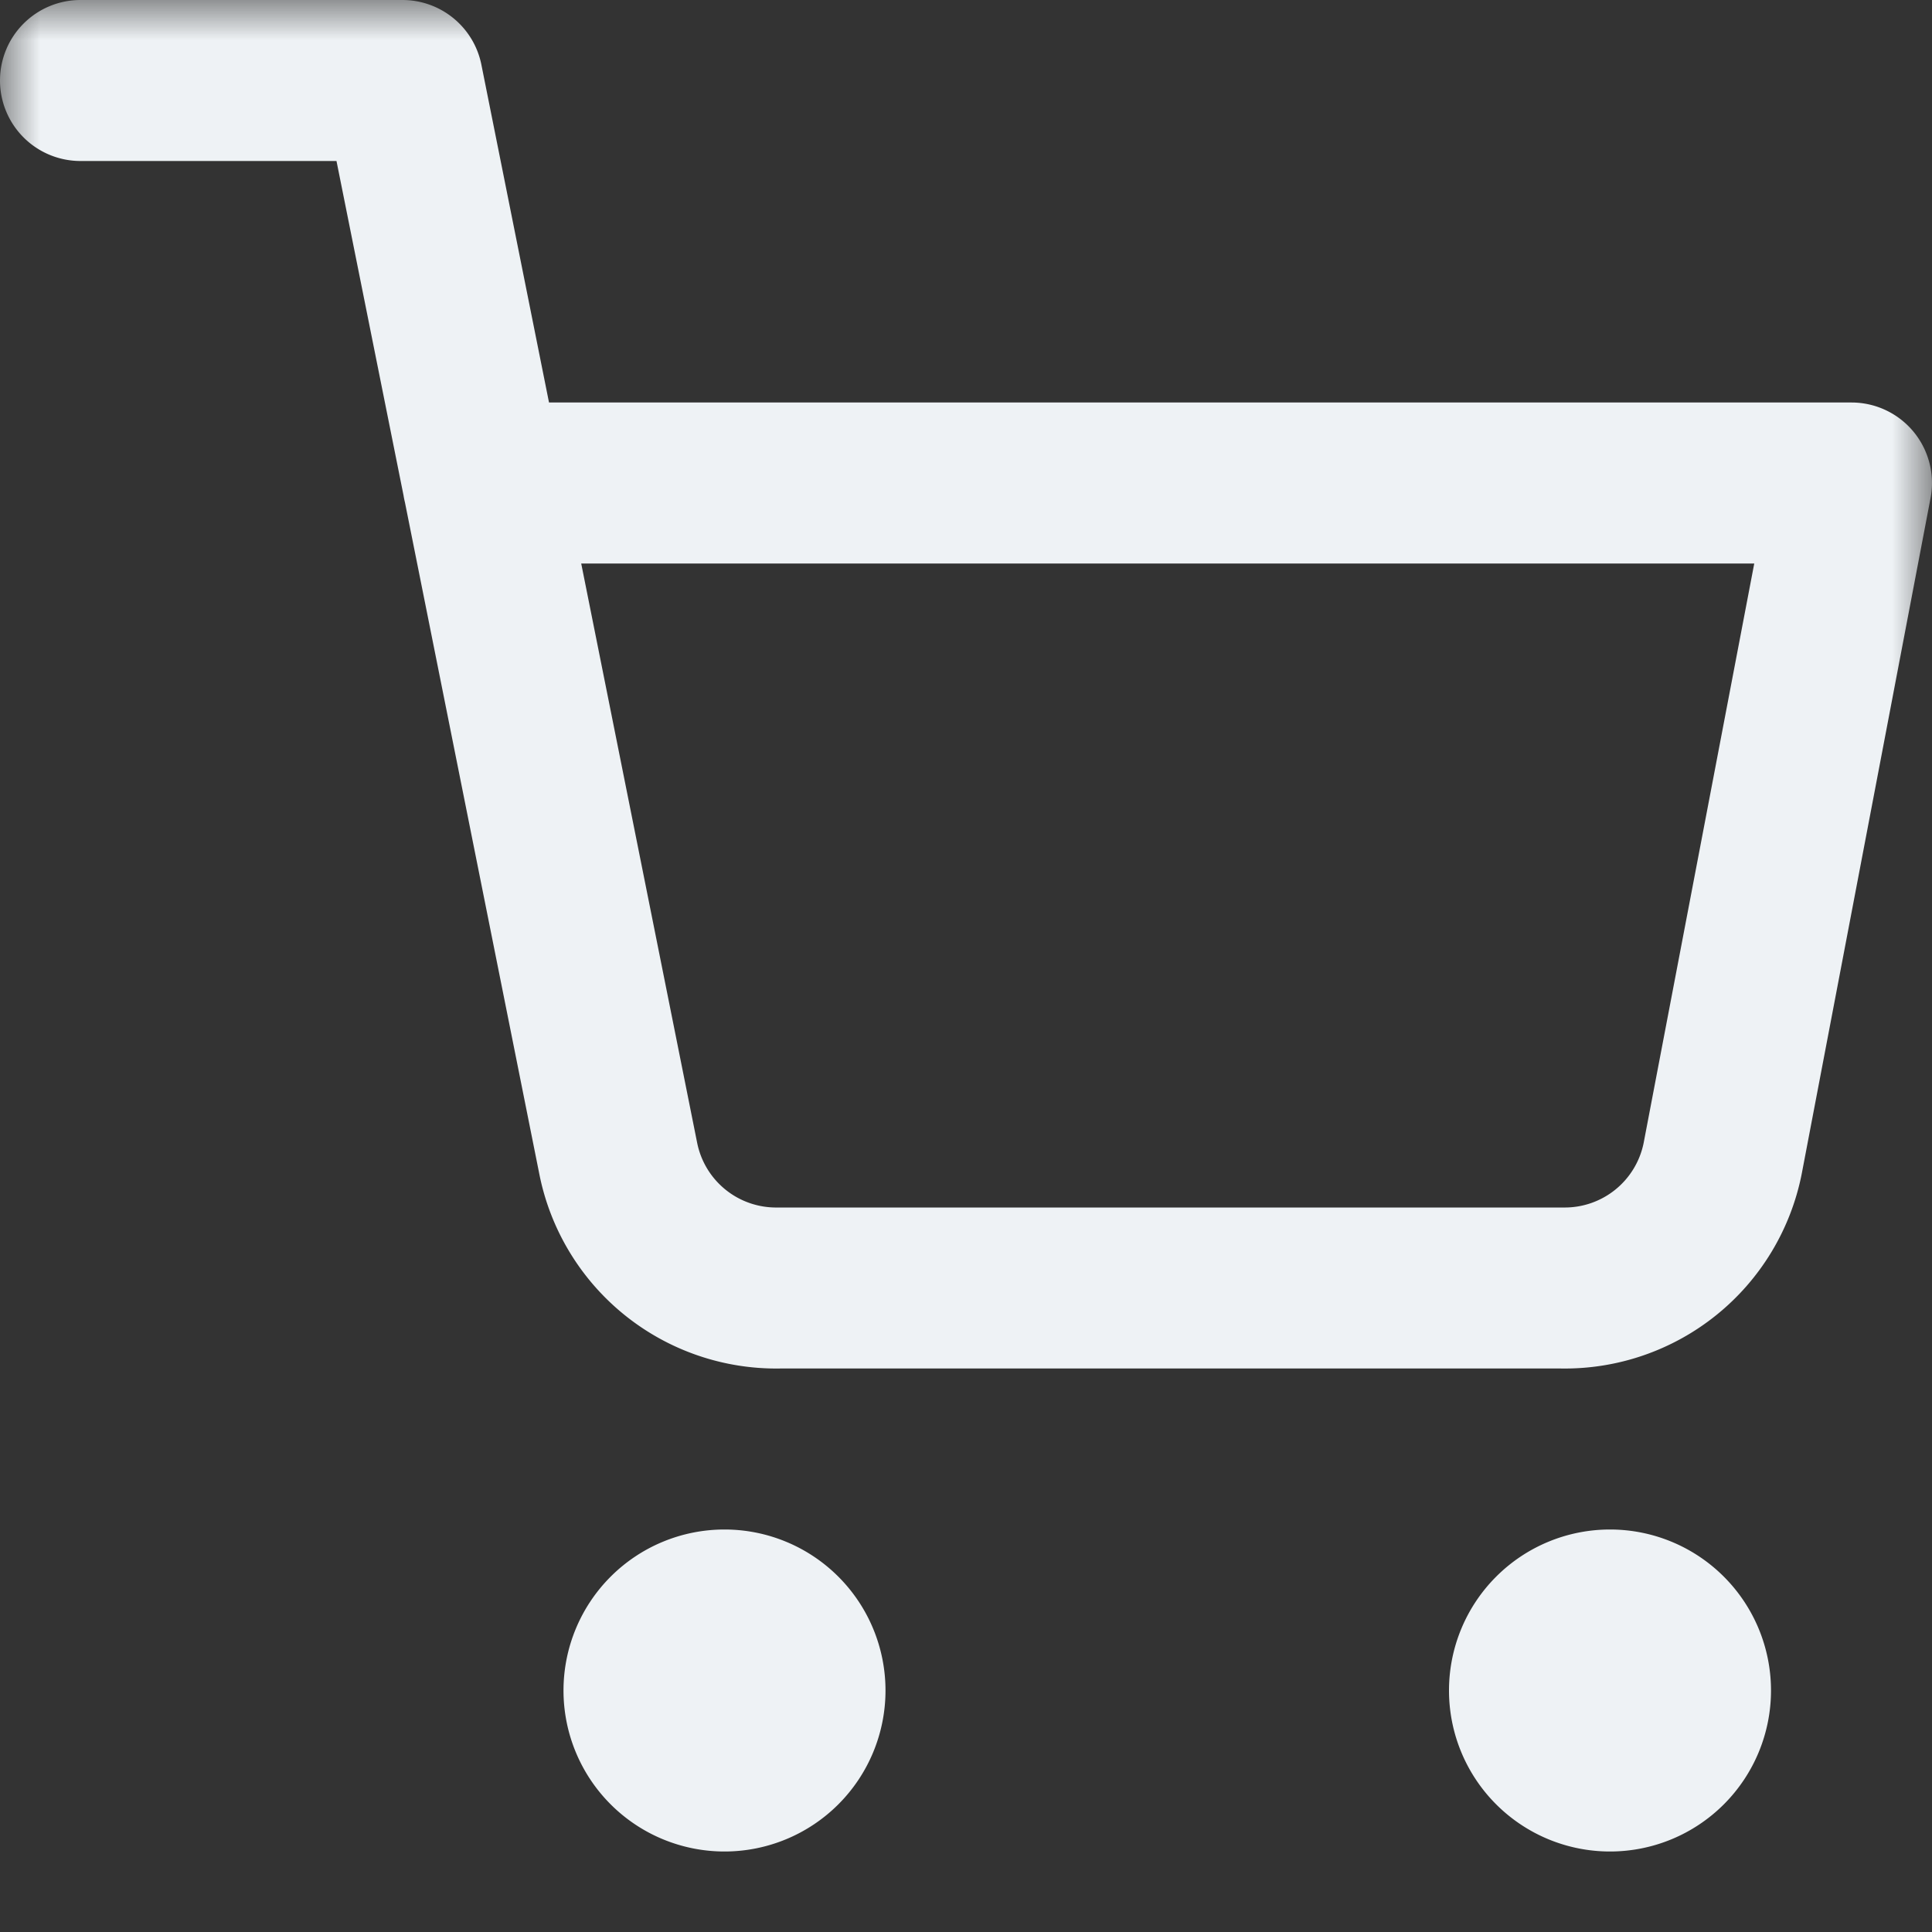 <svg width="24" height="24" fill="none" xmlns="http://www.w3.org/2000/svg"><rect width="100%" height="100%" fill="#333333" stroke="none"/><g clip-path="url(#clip0_1_321)"><mask id="a" style="mask-type:luminance" maskUnits="userSpaceOnUse" x="0" y="0" width="24" height="24"><path d="M24 0H0v24h24V0z" fill="#fff"/></mask><g mask="url(#a)" fill-rule="evenodd" clip-rule="evenodd" fill="#EEF2F5"><path d="M7 21a2 2 0 114 0 2 2 0 01-4 0zm11 0a2 2 0 114 0 2 2 0 01-4 0zM0 1a1 1 0 011-1h4a1 1 0 01.98.804L6.82 5H23a1 1 0 01.982 1.187l-1.601 8.398A3 3 0 0119.39 17h-9.7a3 3 0 01-2.99-2.414L5.03 6.239a.994.994 0 01-.017-.084L4.18 2H1a1 1 0 01-1-1zm7.22 6l1.44 7.195a1 1 0 001 .805h9.76a1 1 0 00.998-.802L21.792 7H7.221z"/></g></g><defs><clipPath id="clip0_1_321"><path fill="#fff" d="M0 0h24v24H0z"/></clipPath></defs></svg>